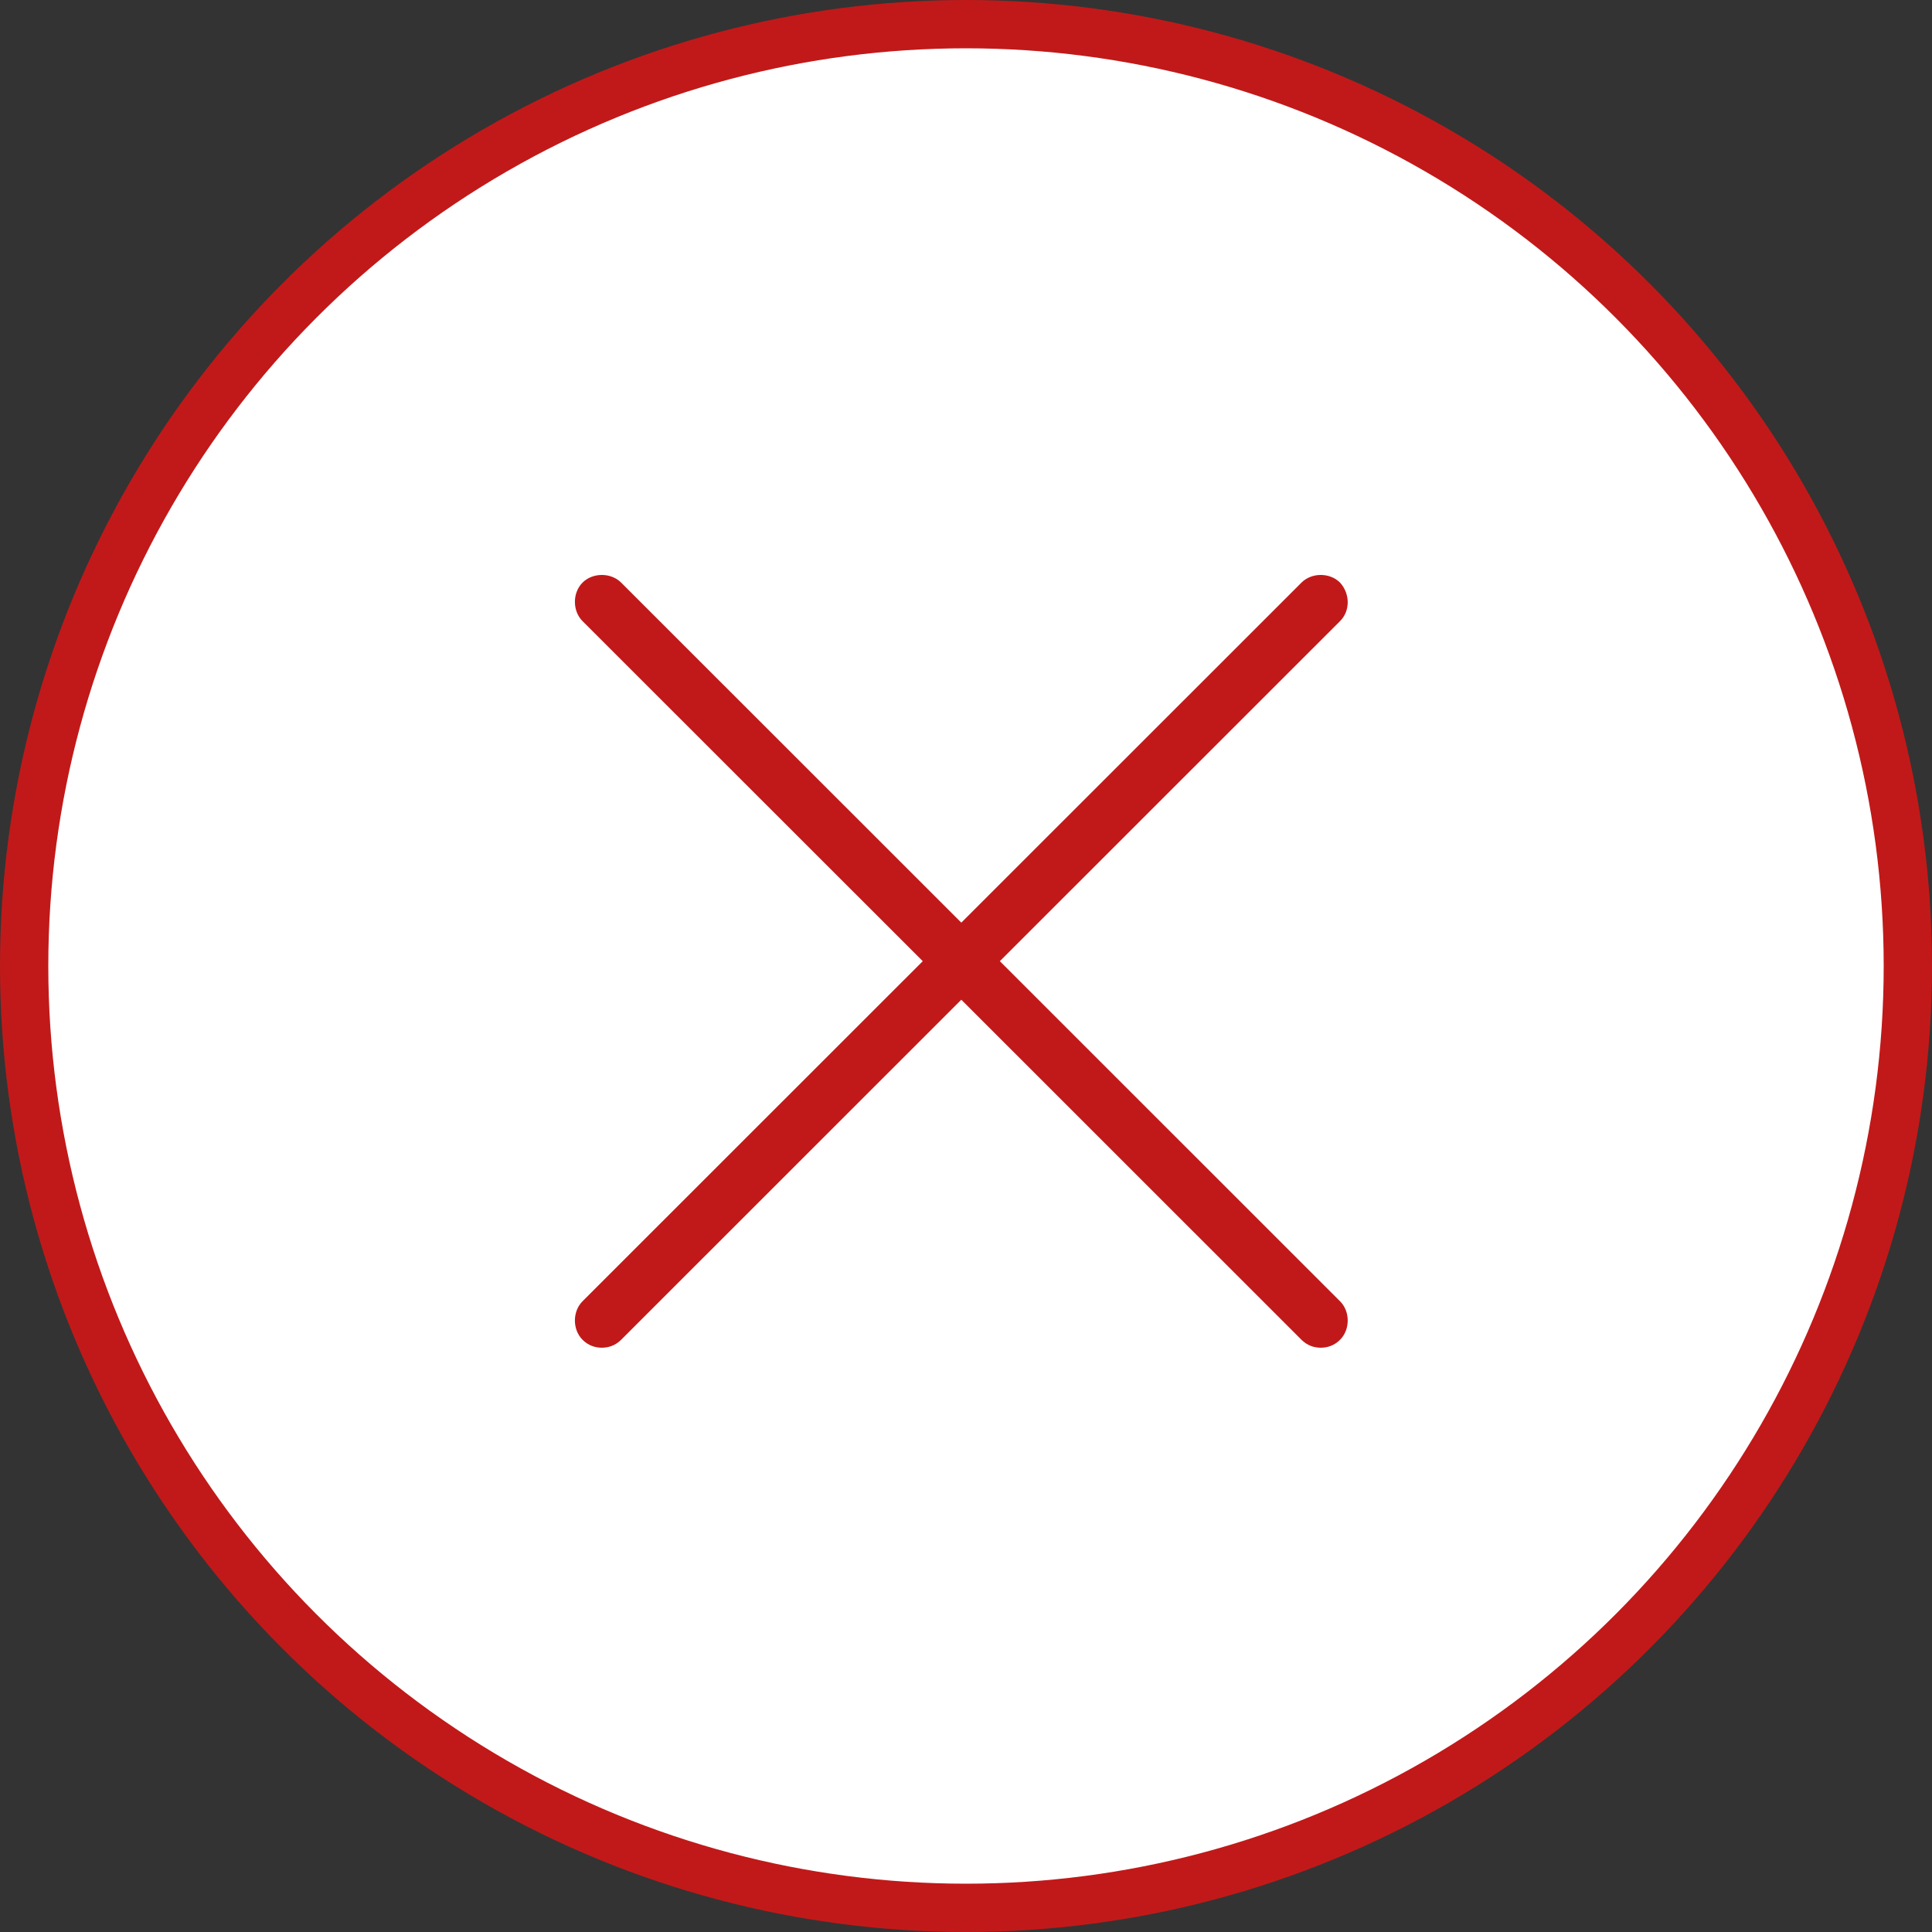 <svg width="40" height="40" viewBox="0 0 40 40" fill="none" xmlns="http://www.w3.org/2000/svg">
<rect x="0" y="0" width="40" height="40" fill="#333333" stroke="none"/>
<circle cx="20" cy="20" r="19.5" fill="white" stroke="#C11919"/>
<path d="M27.744 12.062C27.533 11.851 27.157 11.851 26.946 12.062L19.903 19.102L12.86 12.062C12.648 11.851 12.273 11.851 12.061 12.062C11.85 12.273 11.85 12.649 12.061 12.86L19.105 19.9L12.061 26.941C11.85 27.152 11.85 27.528 12.061 27.739C12.179 27.856 12.32 27.903 12.46 27.903C12.601 27.903 12.742 27.856 12.86 27.739L19.903 20.698L26.946 27.739C27.064 27.856 27.204 27.903 27.345 27.903C27.486 27.903 27.627 27.856 27.744 27.739C27.956 27.528 27.956 27.152 27.744 26.941L20.701 19.9L27.744 12.86C27.956 12.649 27.956 12.296 27.744 12.062Z" fill="#C11919"/>
</svg>
